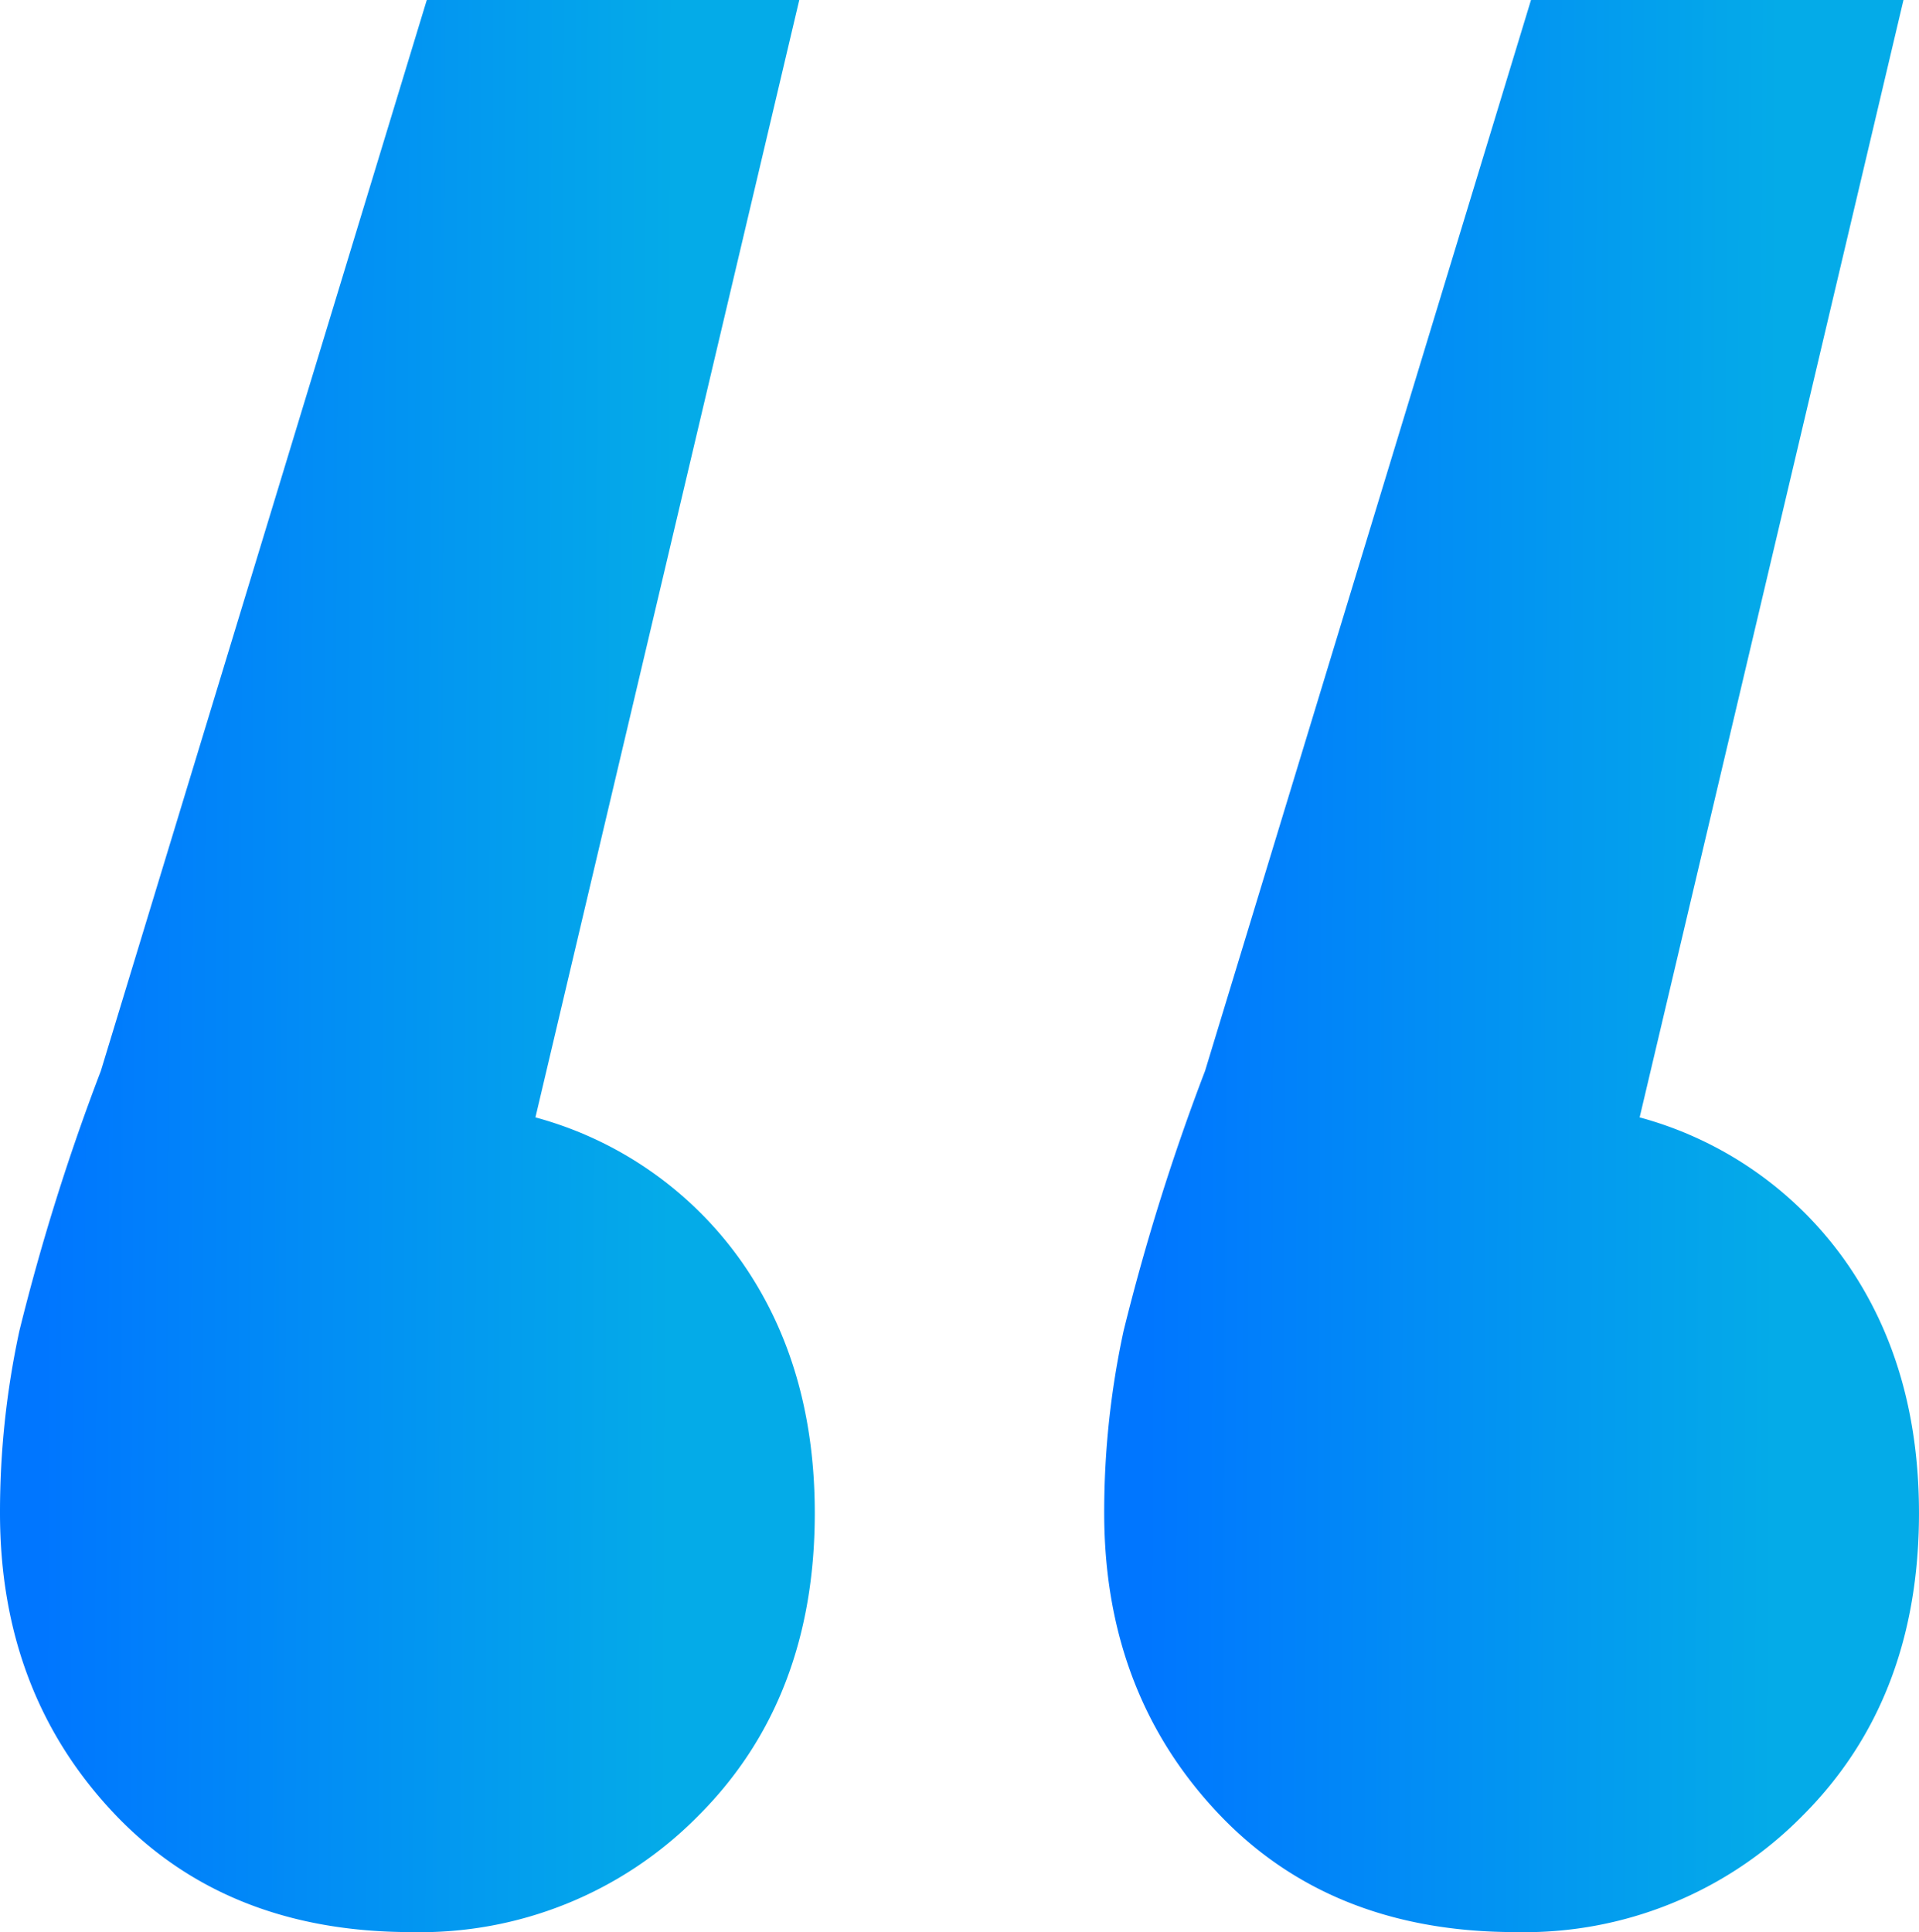 <svg xmlns="http://www.w3.org/2000/svg" xmlns:xlink="http://www.w3.org/1999/xlink" width="149.675" height="150.704" viewBox="0 0 149.675 150.704"><defs><linearGradient id="a" x1="0.052" y1="0.634" x2="0.825" y2="0.642" gradientUnits="objectBoundingBox"><stop offset="0" stop-color="#0076ff"/><stop offset="1" stop-color="#04abe8"/></linearGradient></defs><path d="M52.362-61.246A28.906,28.906,0,0,1,68.4-50.049q5.75,8.171,5.75,19.67,0,14.526-9.079,23.6A30.428,30.428,0,0,1,42.678,2.3q-14.526,0-23.3-9.381T10.6-30.379A66.76,66.76,0,0,1,12.113-44.6a172.231,172.231,0,0,1,6.355-20.275L43.888-148.4H72.94Z" transform="translate(75.524 148.4)" fill="url(#a)"/><path d="M52.362-61.246A28.906,28.906,0,0,1,68.4-50.049q5.75,8.171,5.75,19.67,0,14.526-9.079,23.6A30.428,30.428,0,0,1,42.678,2.3q-14.526,0-23.3-9.381T10.6-30.379A66.76,66.76,0,0,1,12.113-44.6a172.231,172.231,0,0,1,6.355-20.275L43.888-148.4H72.94Z" transform="translate(-10.6 148.4)" fill="url(#a)"/></svg>